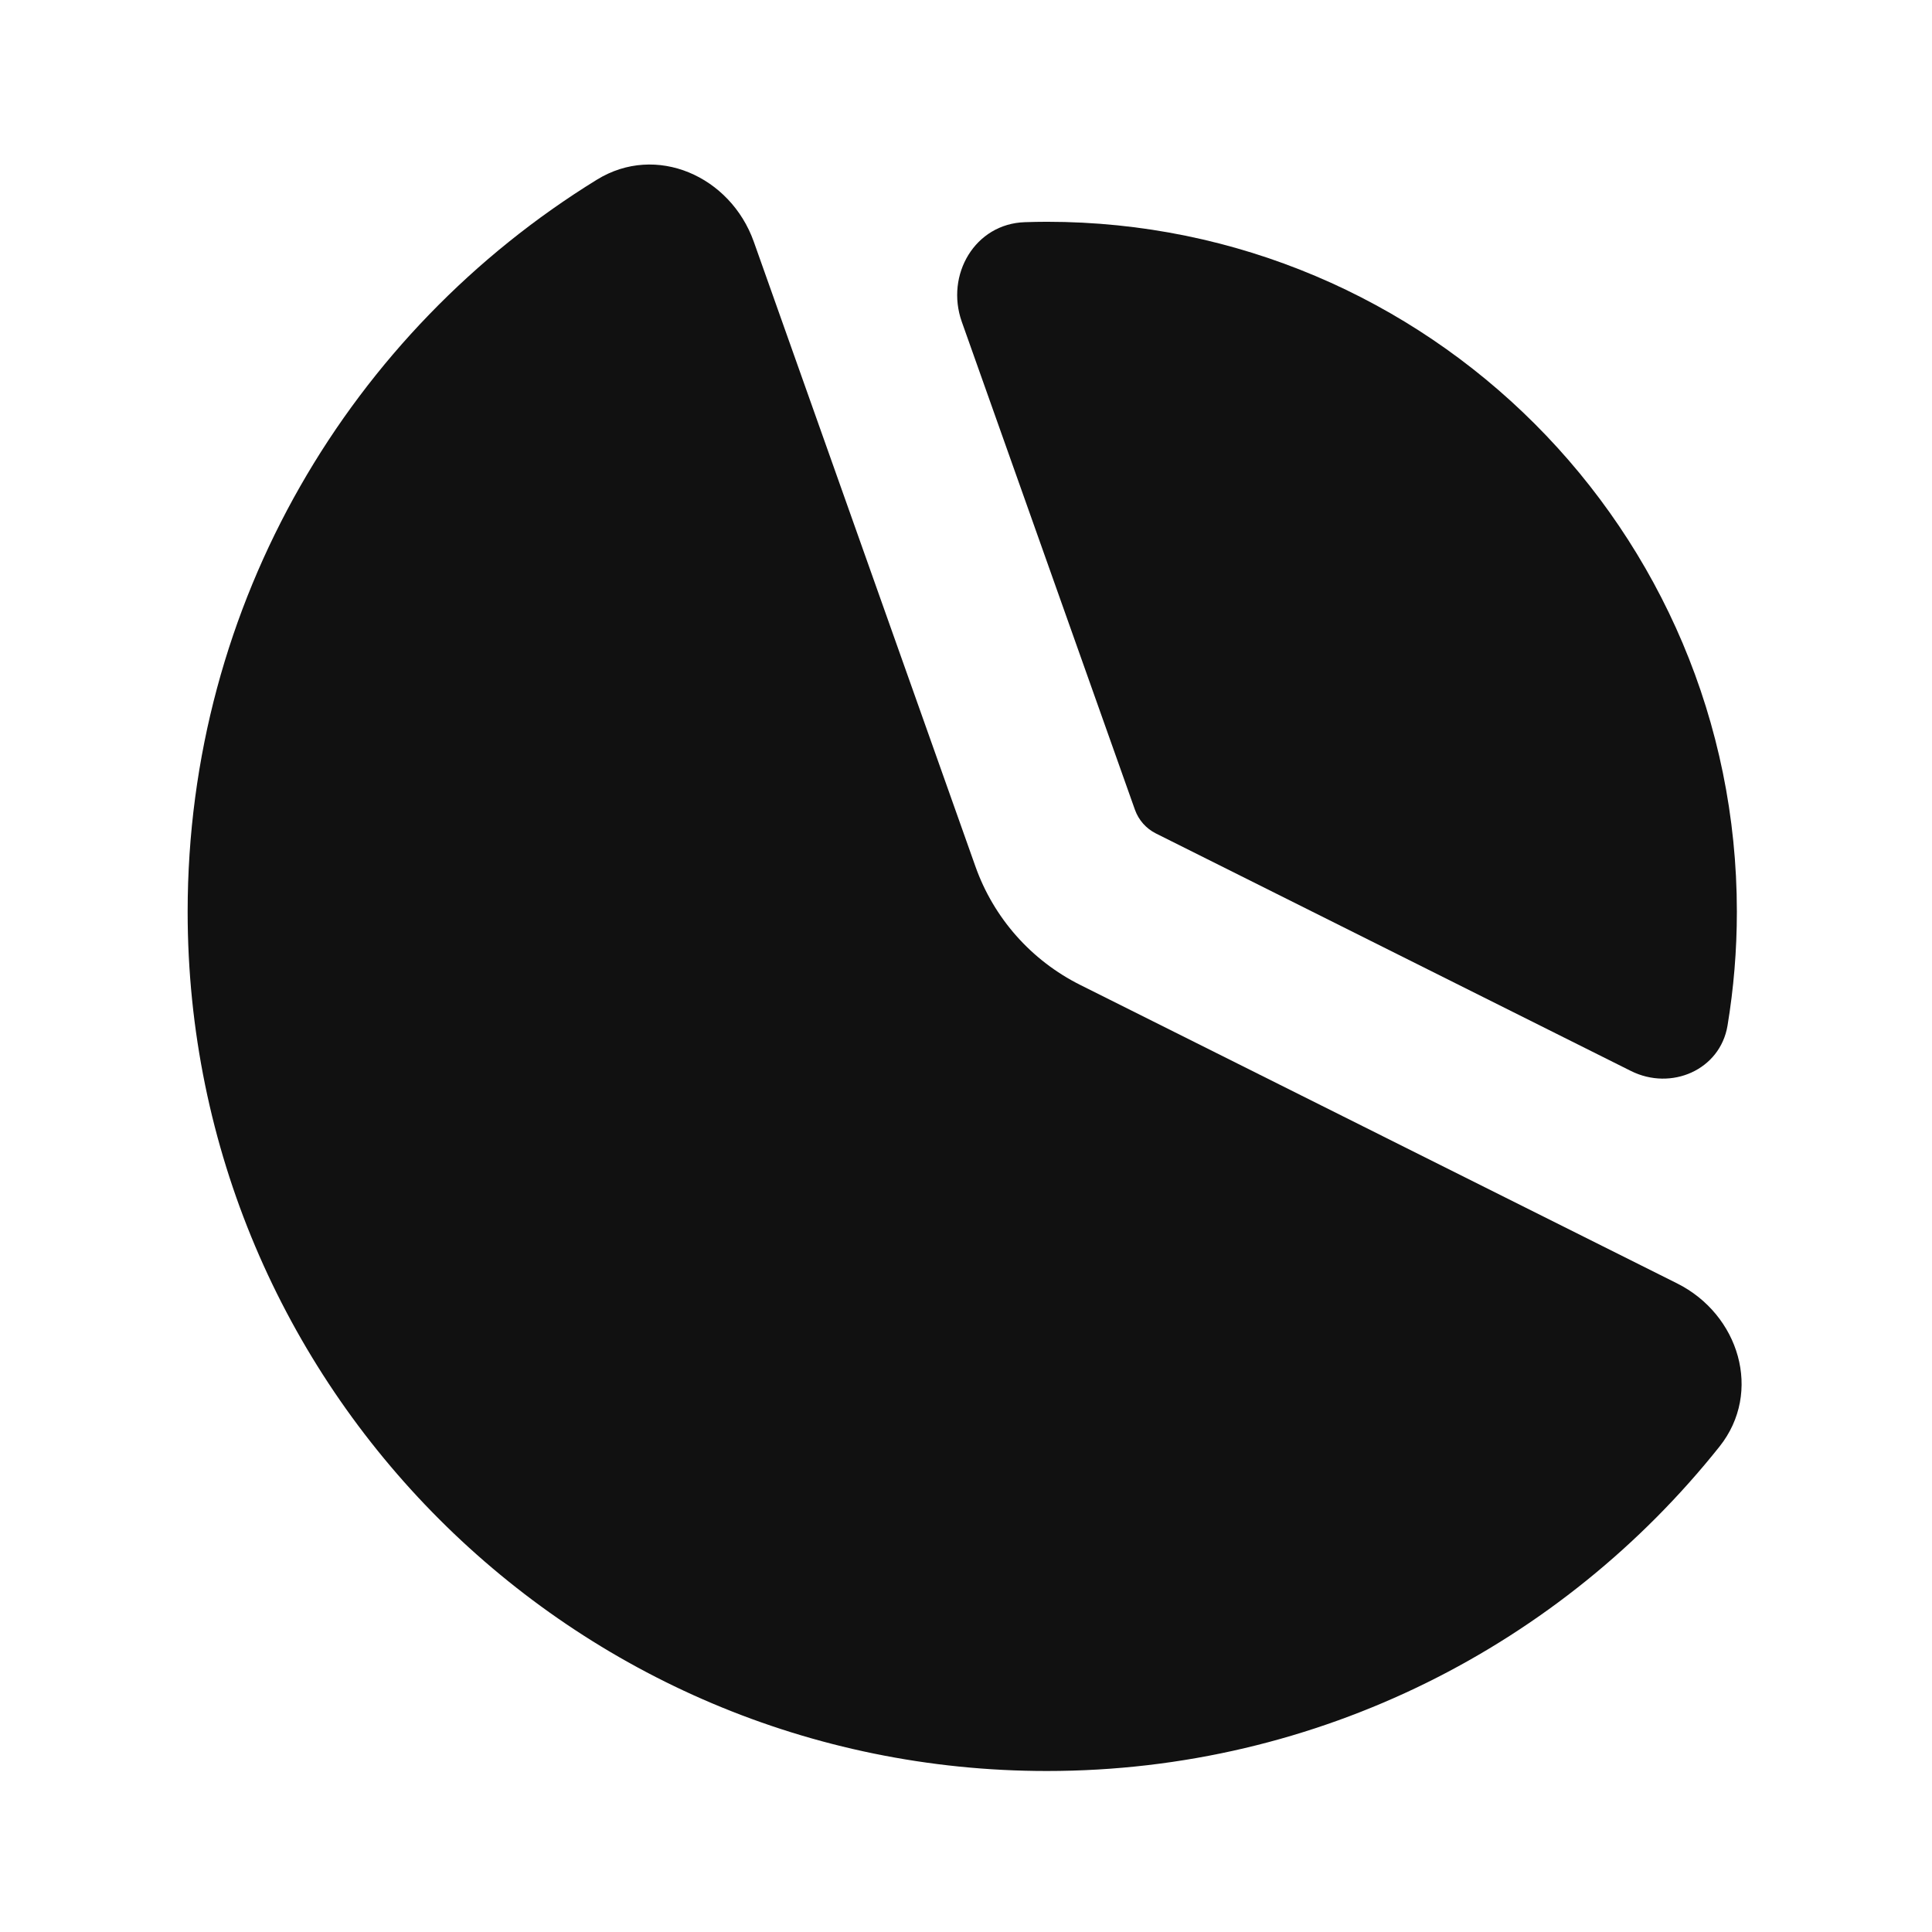 <svg width="24" height="24" viewBox="0 0 24 24" fill="none" xmlns="http://www.w3.org/2000/svg">
<path d="M7.415 2.232C8.151 1.778 9.074 2.188 9.364 3.003L12.117 10.763C12.344 11.404 12.811 11.931 13.419 12.235L20.832 15.942C21.605 16.328 21.898 17.293 21.361 17.969C19.406 20.424 16.39 22 13.005 22C7.11 22 2.331 17.221 2.331 11.326C2.331 7.48 4.365 4.11 7.415 2.232Z" fill="#111111"/>
<path d="M12.732 2.76C12.112 2.779 11.741 3.413 11.948 3.998L14.099 10.06C14.145 10.188 14.238 10.293 14.36 10.354L20.26 13.304C20.76 13.554 21.368 13.292 21.46 12.74C21.536 12.28 21.576 11.807 21.576 11.326C21.576 6.593 17.739 2.755 13.005 2.755C12.914 2.755 12.823 2.757 12.732 2.76Z" fill="#111111"/>
</svg>
